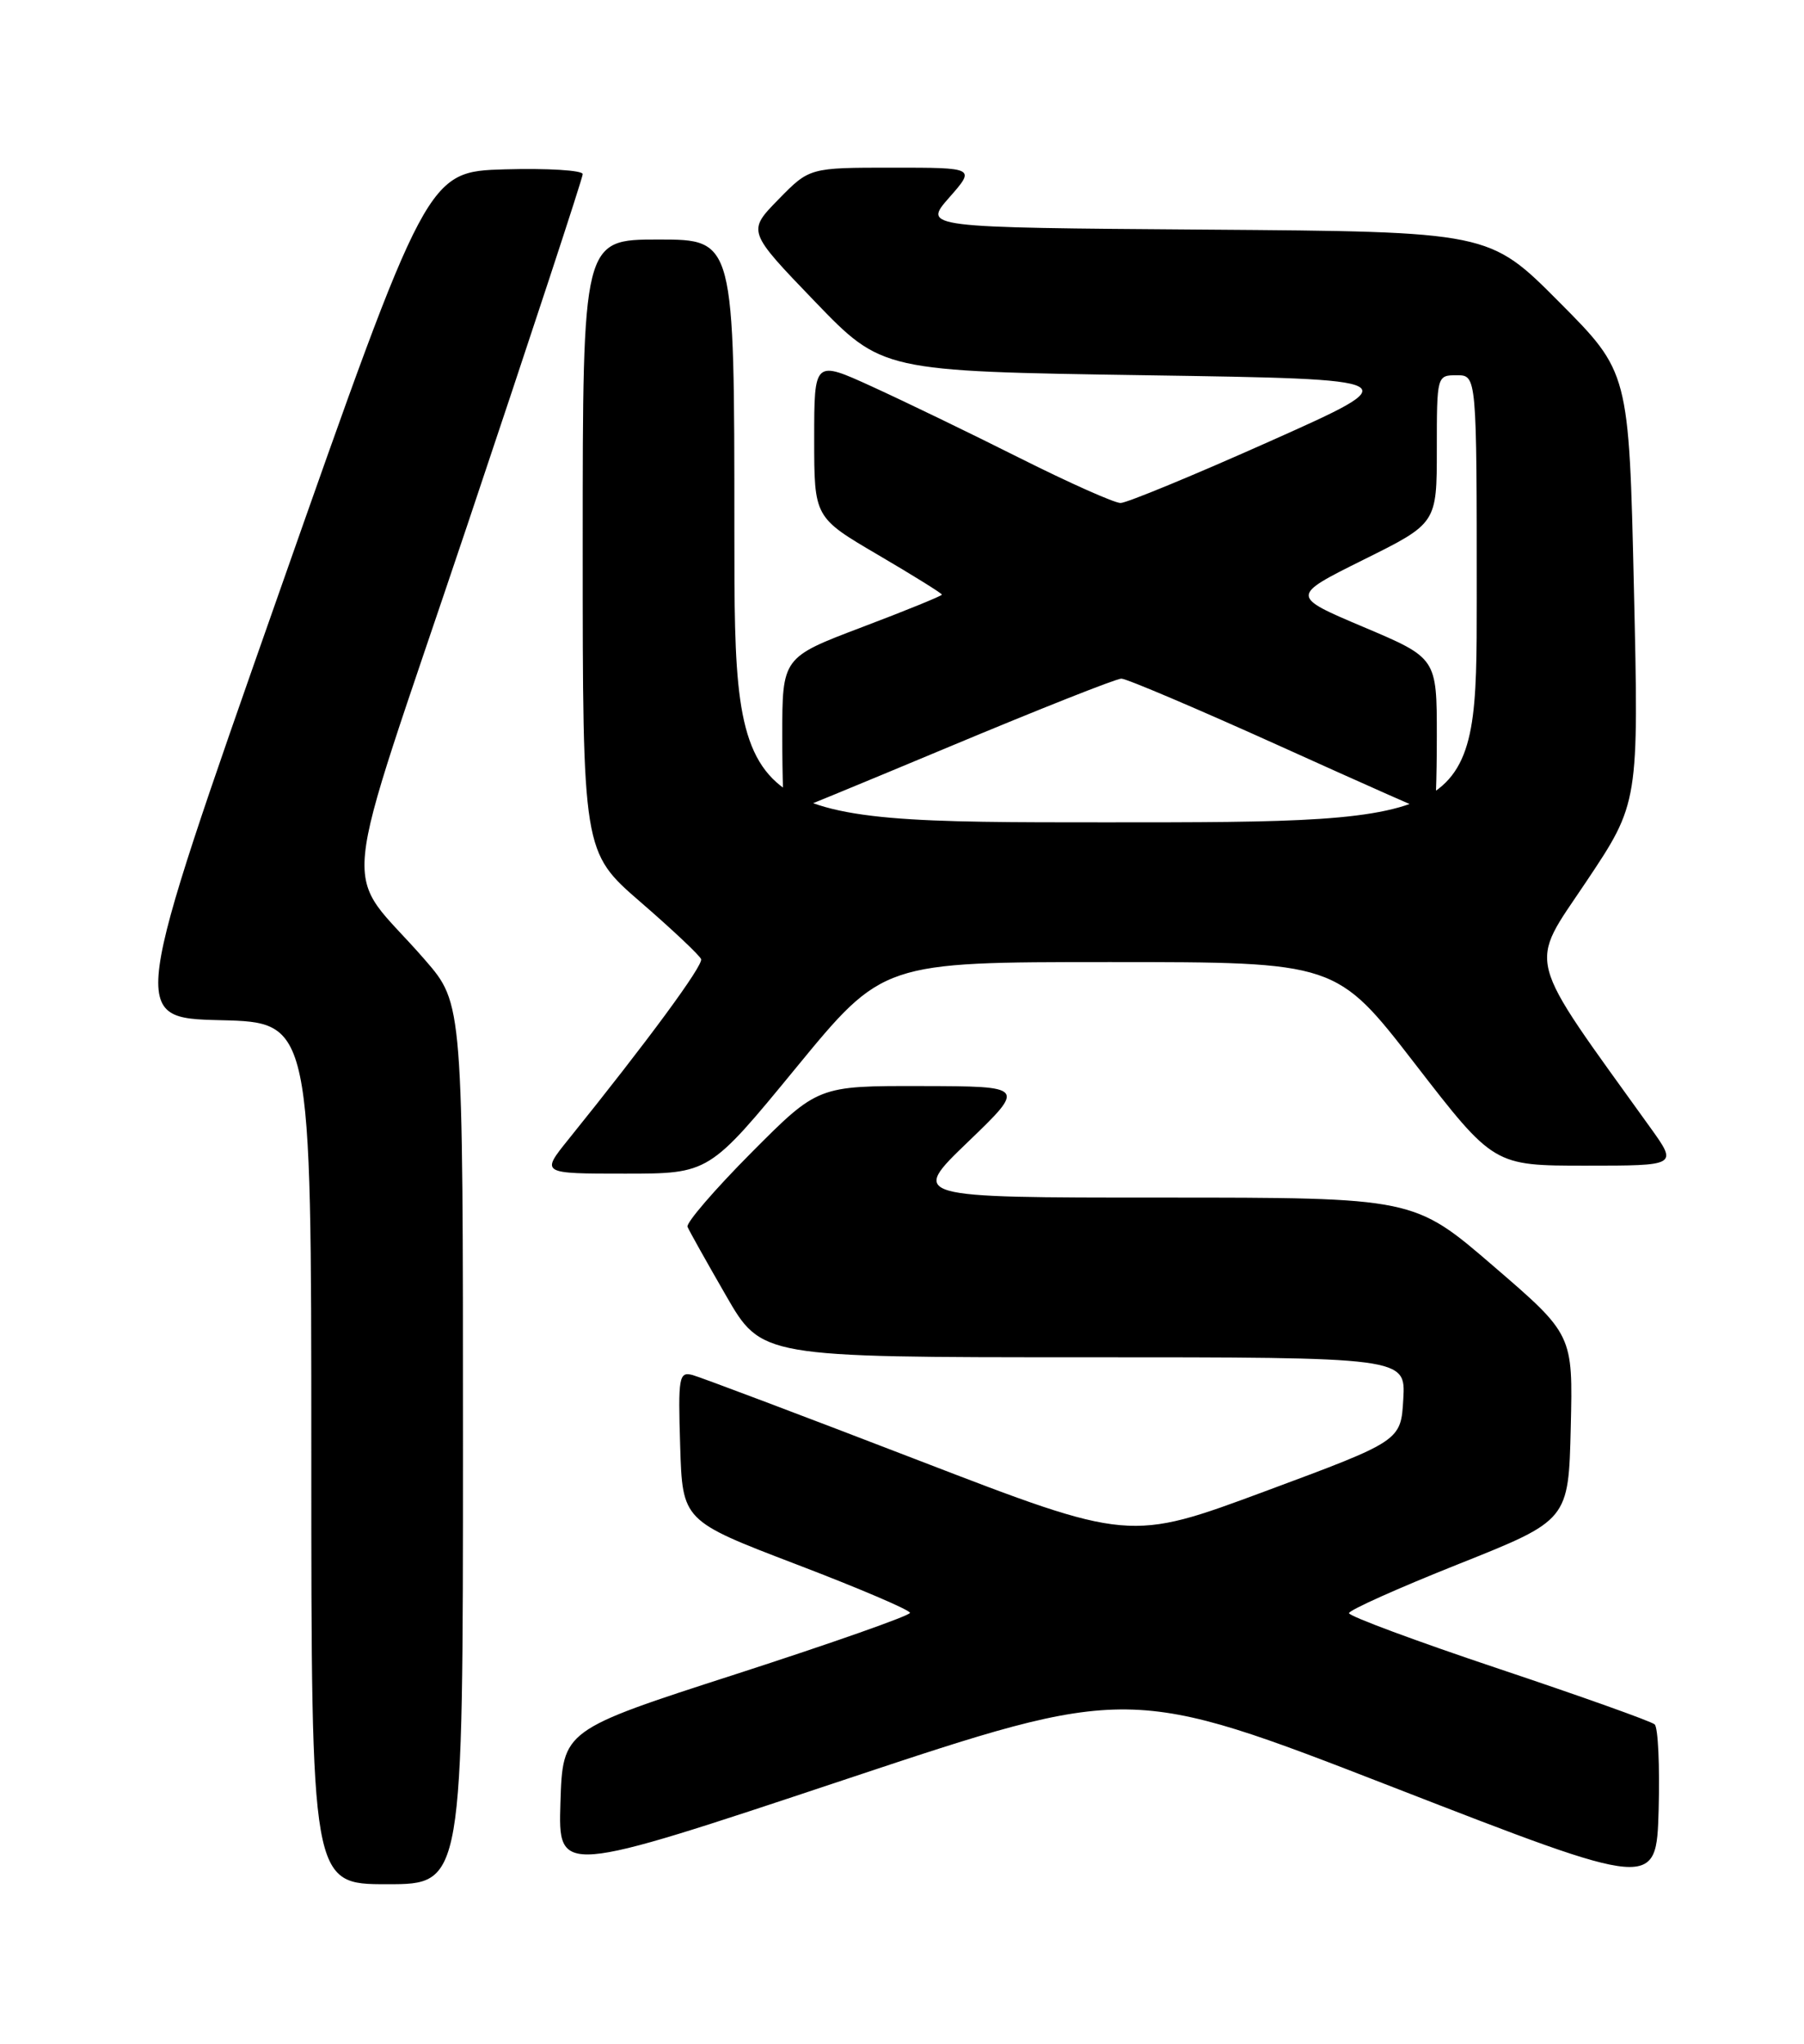 <?xml version="1.0" encoding="UTF-8" standalone="no"?>
<!DOCTYPE svg PUBLIC "-//W3C//DTD SVG 1.1//EN" "http://www.w3.org/Graphics/SVG/1.1/DTD/svg11.dtd" >
<svg xmlns="http://www.w3.org/2000/svg" xmlns:xlink="http://www.w3.org/1999/xlink" version="1.1" viewBox="0 0 226 256">
 <g >
 <path fill="currentColor"
d=" M 207.29 215.98 C 206.85 215.59 198.06 212.46 187.75 209.01 C 177.44 205.56 169.00 202.43 169.00 202.05 C 169.00 201.67 175.19 198.90 182.75 195.89 C 196.50 190.41 196.50 190.41 196.78 178.79 C 197.06 167.16 197.06 167.16 187.09 158.58 C 177.13 150.00 177.13 150.00 145.57 150.00 C 114.01 150.00 114.01 150.00 121.26 143.03 C 128.50 136.06 128.50 136.06 115.48 136.03 C 102.46 136.00 102.46 136.00 94.11 144.39 C 89.52 149.01 85.93 153.18 86.13 153.66 C 86.33 154.15 88.50 158.02 90.95 162.27 C 95.40 170.00 95.40 170.00 135.75 170.00 C 176.10 170.00 176.10 170.00 175.80 175.24 C 175.50 180.47 175.50 180.47 158.50 186.78 C 141.50 193.09 141.50 193.09 115.04 182.90 C 100.48 177.29 87.75 172.49 86.75 172.22 C 85.06 171.78 84.94 172.46 85.21 181.11 C 85.50 190.48 85.50 190.48 99.75 195.93 C 107.59 198.92 114.00 201.66 114.00 202.01 C 114.00 202.36 104.21 205.80 92.25 209.67 C 70.50 216.69 70.50 216.69 70.21 225.78 C 69.93 234.86 69.93 234.86 105.71 222.94 C 141.50 211.02 141.50 211.02 174.50 223.84 C 207.50 236.66 207.50 236.66 207.79 226.67 C 207.94 221.17 207.72 216.36 207.29 215.98 Z  M 58.00 180.86 C 58.00 125.72 58.00 125.72 53.25 120.24 C 42.69 108.06 42.02 114.99 58.49 65.93 C 66.47 42.15 73.00 22.30 73.00 21.81 C 73.00 21.33 68.61 21.06 63.25 21.21 C 53.51 21.50 53.51 21.50 34.87 74.50 C 16.24 127.50 16.24 127.50 27.62 127.78 C 39.00 128.06 39.00 128.06 39.00 182.03 C 39.00 236.00 39.00 236.00 48.50 236.00 C 58.00 236.00 58.00 236.00 58.00 180.86 Z  M 99.72 133.75 C 110.60 120.50 110.60 120.50 139.01 120.50 C 167.41 120.50 167.41 120.50 177.27 133.25 C 187.13 146.00 187.13 146.00 198.65 146.00 C 210.17 146.00 210.17 146.00 206.76 141.25 C 190.87 119.13 191.44 121.32 198.70 110.46 C 205.31 100.58 205.31 100.58 204.69 73.60 C 204.07 46.61 204.07 46.61 195.32 37.82 C 186.57 29.02 186.57 29.02 151.09 28.76 C 115.62 28.50 115.62 28.50 118.91 24.75 C 122.21 21.00 122.21 21.00 111.81 21.00 C 101.41 21.00 101.41 21.00 97.51 24.99 C 93.62 28.97 93.62 28.97 102.06 37.74 C 110.50 46.50 110.50 46.50 143.50 47.00 C 176.50 47.50 176.50 47.50 159.14 55.25 C 149.60 59.51 141.15 63.00 140.38 63.00 C 139.60 63.00 133.91 60.46 127.73 57.36 C 121.56 54.26 113.24 50.24 109.25 48.42 C 102.00 45.11 102.00 45.11 102.00 54.96 C 102.00 64.81 102.00 64.81 110.00 69.50 C 114.40 72.08 118.00 74.32 118.00 74.48 C 118.00 74.63 113.50 76.47 108.00 78.55 C 98.00 82.34 98.00 82.34 98.00 92.17 C 98.00 97.58 98.16 102.00 98.35 102.00 C 98.54 102.00 107.83 98.17 119.00 93.50 C 130.17 88.83 139.83 85.00 140.48 85.00 C 141.14 85.00 150.13 88.83 160.47 93.50 C 170.81 98.18 179.44 102.00 179.64 102.00 C 179.84 102.00 180.00 97.59 180.00 92.21 C 180.00 82.42 180.00 82.42 170.83 78.54 C 161.66 74.66 161.66 74.66 170.83 70.10 C 180.00 65.55 180.00 65.55 180.00 56.27 C 180.00 47.05 180.01 47.00 182.50 47.00 C 185.00 47.00 185.00 47.00 185.00 75.00 C 185.00 103.00 185.00 103.00 138.50 103.00 C 92.00 103.00 92.00 103.00 92.00 66.50 C 92.00 30.00 92.00 30.00 82.50 30.00 C 73.00 30.00 73.00 30.00 73.00 68.35 C 73.00 106.71 73.00 106.71 80.25 112.99 C 84.24 116.44 87.65 119.66 87.83 120.13 C 88.13 120.90 81.12 130.42 71.18 142.75 C 67.76 147.00 67.76 147.00 78.30 147.00 C 88.84 147.00 88.84 147.00 99.72 133.75 Z "/>
</g>
</svg>